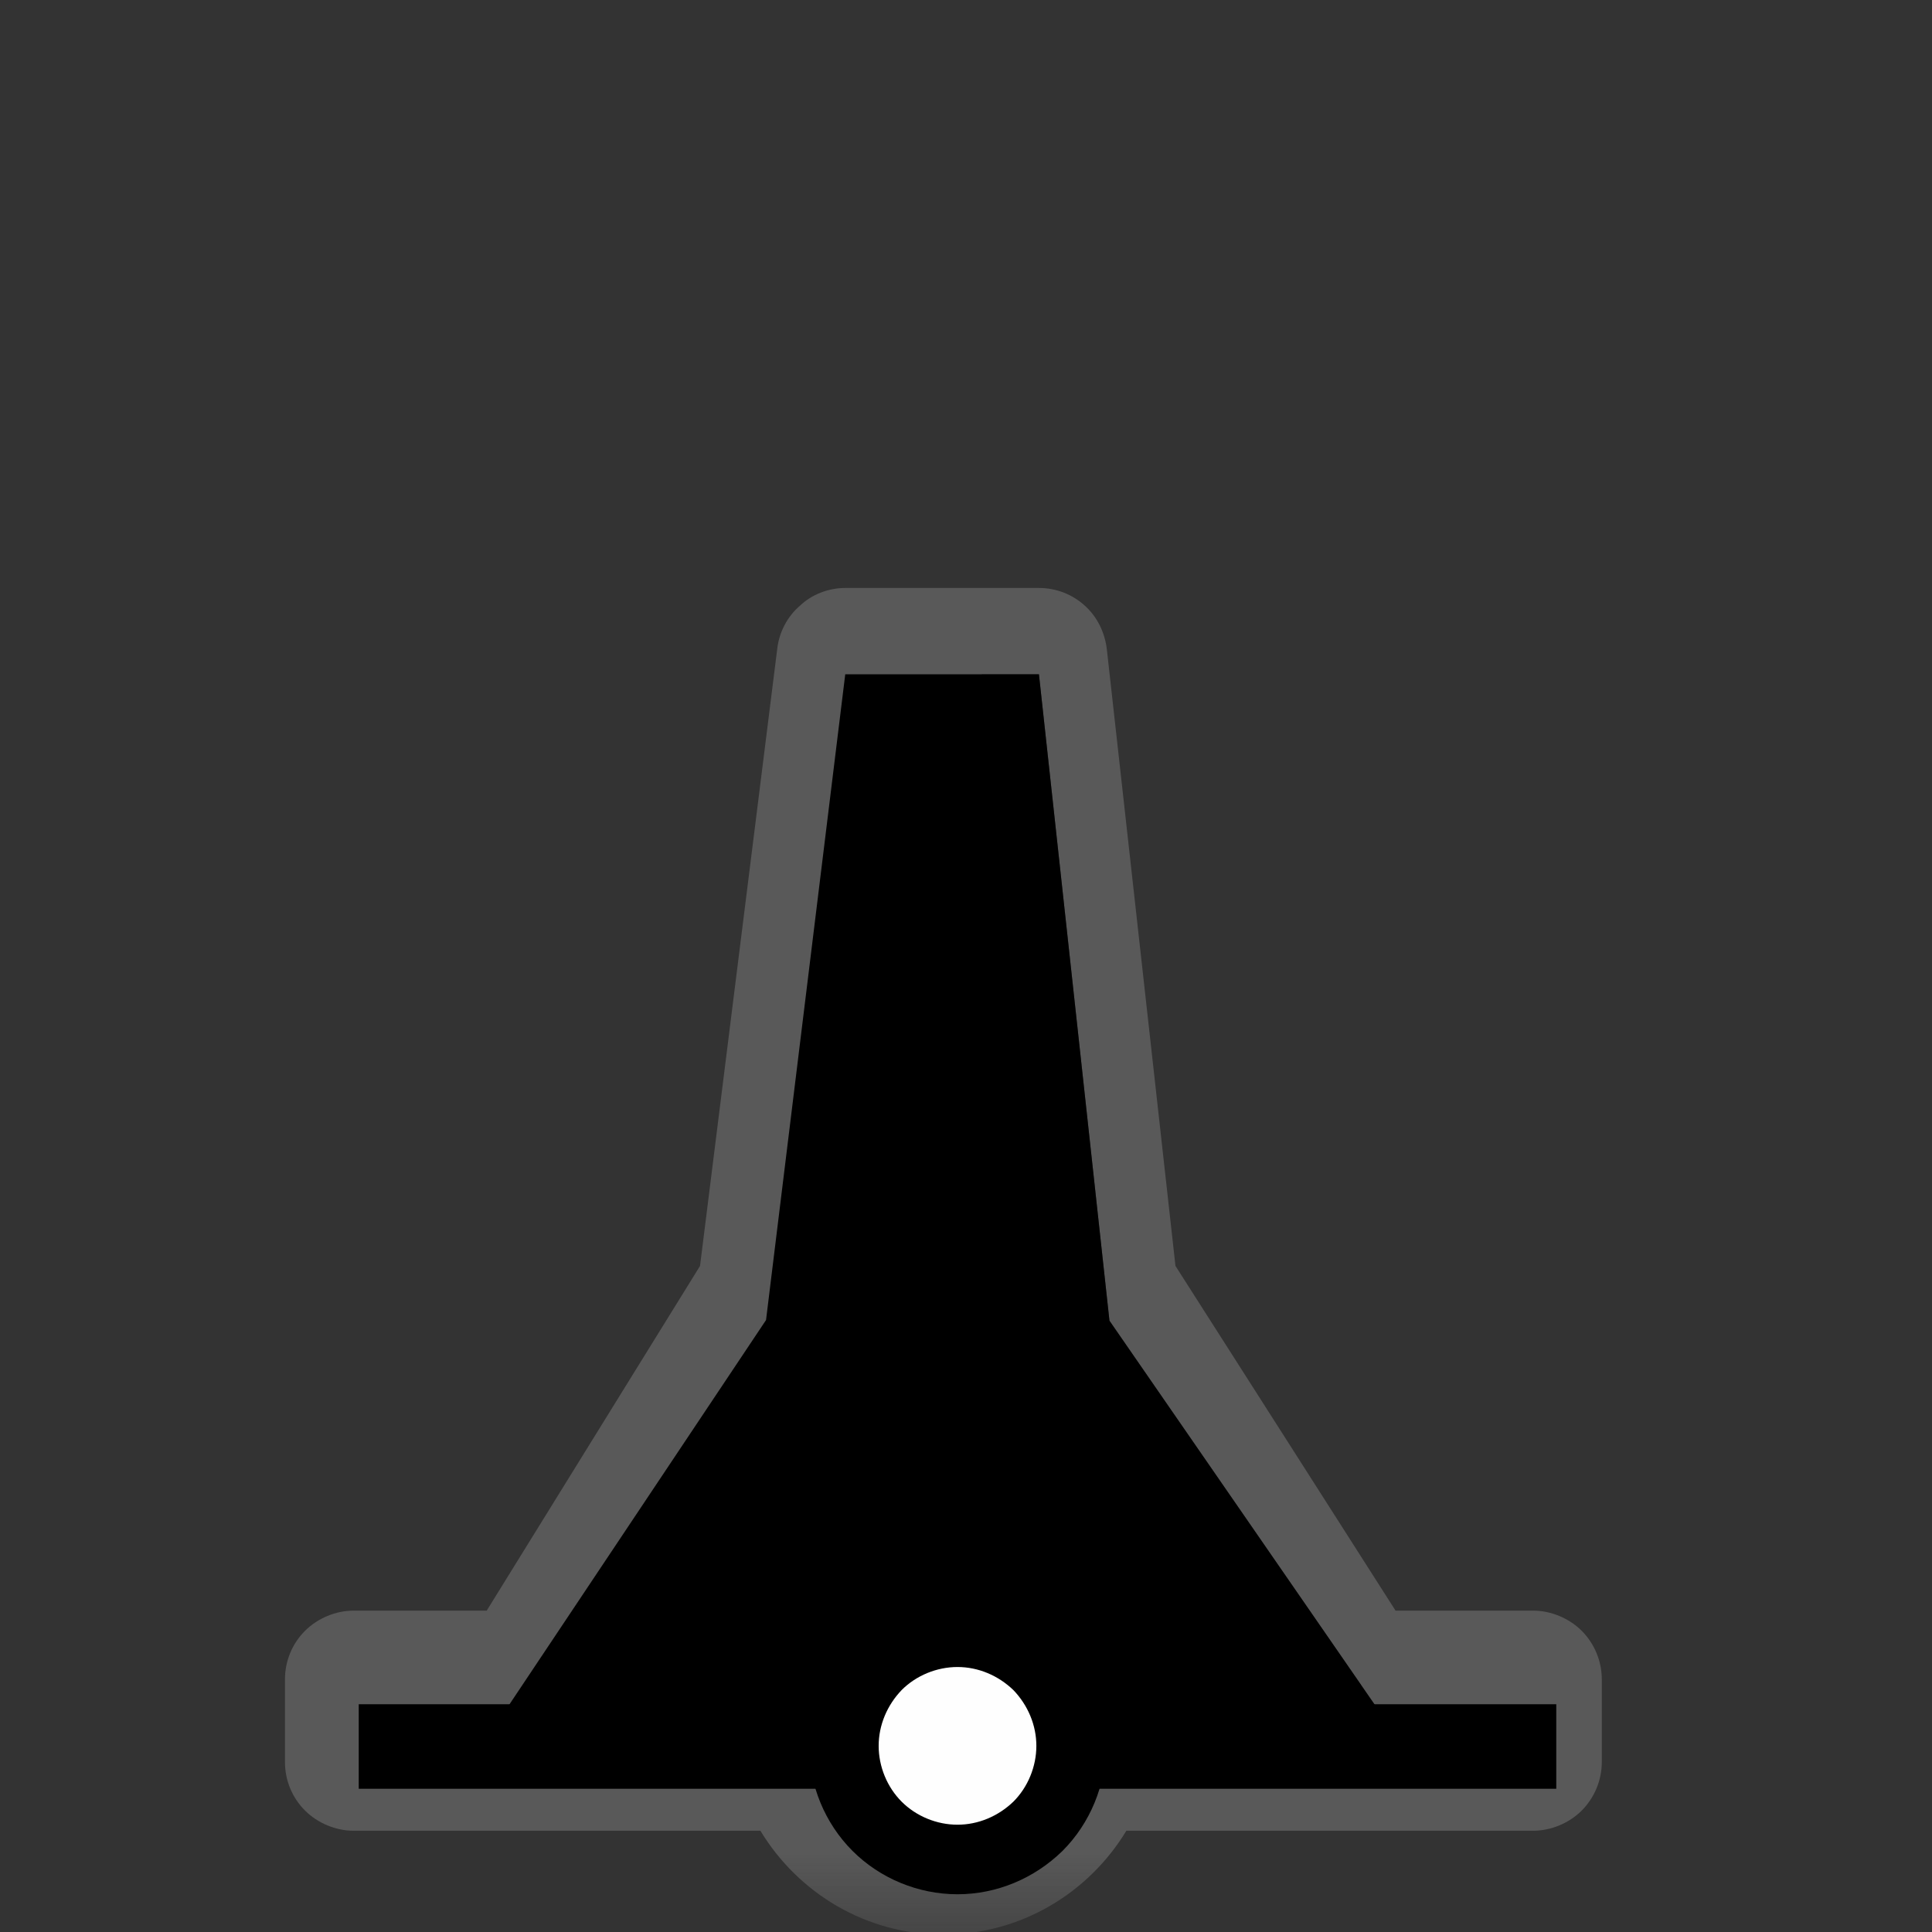 <?xml version="1.0" encoding="UTF-8"?>
<svg xmlns="http://www.w3.org/2000/svg" xmlns:xlink="http://www.w3.org/1999/xlink" width="12" height="12" viewBox="0 0 12 12" version="1.1">
<rect x="0" y="0" width="12" height="12" fill="#333333" stroke="none"/>
<defs>
<filter id="alpha" filterUnits="objectBoundingBox" x="0%" y="0%" width="100%" height="100%">
  <feColorMatrix type="matrix" in="SourceGraphic" values="0 0 0 0 1 0 0 0 0 1 0 0 0 0 1 0 0 0 1 0"/>
</filter>
<mask id="mask0">
  <g filter="url(#alpha)">
<rect x="0" y="0" width="12" height="12" style="fill:rgb(0%,0%,0%);fill-opacity:0.426;stroke:none;"/>
  </g>
</mask>
<clipPath id="clip1">
  <rect x="0" y="0" width="12" height="12"/>
</clipPath>
<g id="surface5" clip-path="url(#clip1)">
<path style=" stroke:none;fill-rule:nonzero;fill:rgb(55.294%,55.294%,55.294%);fill-opacity:1;" d="M 5.25 3.652 C 5.148 3.652 5.043 3.691 4.969 3.762 C 4.891 3.828 4.84 3.926 4.828 4.027 L 4.348 7.863 L 3.023 10.004 L 2.195 10.004 C 2.086 10.004 1.973 10.051 1.895 10.129 C 1.816 10.207 1.77 10.316 1.77 10.43 L 1.77 10.945 C 1.77 11.059 1.816 11.168 1.895 11.246 C 1.973 11.324 2.086 11.371 2.195 11.371 L 4.723 11.371 C 4.957 11.758 5.379 12.016 5.859 12.016 C 6.34 12.016 6.762 11.758 6.996 11.371 L 9.523 11.371 C 9.633 11.371 9.746 11.324 9.824 11.246 C 9.902 11.168 9.949 11.059 9.949 10.945 L 9.949 10.43 C 9.949 10.316 9.902 10.207 9.824 10.129 C 9.746 10.051 9.633 10.004 9.523 10.004 L 8.668 10.004 L 7.301 7.863 L 6.875 4.035 C 6.863 3.93 6.816 3.832 6.738 3.762 C 6.66 3.691 6.559 3.652 6.453 3.652 Z M 5.25 3.652 "/>
</g>
<mask id="mask1">
  <g filter="url(#alpha)">
<rect x="0" y="0" width="12" height="12" style="fill:rgb(0%,0%,0%);fill-opacity:0.426;stroke:none;"/>
  </g>
</mask>
<clipPath id="clip2">
  <rect x="0" y="0" width="12" height="12"/>
</clipPath>
<g id="surface8" clip-path="url(#clip2)">
<path style=" stroke:none;fill-rule:nonzero;fill:rgb(0%,0%,0%);fill-opacity:1;" d="M 6.098 4.188 L 6.453 4.188 L 6.891 8.203 L 8.453 10.465 L 7.121 10.578 L 6.234 8.215 Z M 6.098 4.188 "/>
</g>
</defs>
<g id="surface1">
<use xlink:href="#surface5" mask="url(#mask0)"/>
<path style=" stroke:none;fill-rule:nonzero;fill:rgb(0%,0%,0%);fill-opacity:1;" d="M 5.25 4.188 L 4.758 8.199 L 3.133 10.633 L 8.57 10.633 L 6.891 8.203 L 6.453 4.188 Z M 5.25 4.188 "/>
<path style="fill:none;stroke-width:25;stroke-linecap:butt;stroke-linejoin:miter;stroke:rgb(0%,0%,0%);stroke-opacity:1;stroke-miterlimit:4;" d="M 106.107 516.562 L 460.299 516.562 " transform="matrix(0.021,0,0,0.021,0,0)"/>
<path style="fill-rule:nonzero;fill:rgb(99.608%,99.608%,99.608%);fill-opacity:1;stroke-width:20.572;stroke-linecap:round;stroke-linejoin:round;stroke:rgb(0%,0%,0%);stroke-opacity:1;stroke-miterlimit:10;" d="M 316.81 516.374 C 316.81 525.247 313.223 533.932 306.992 540.163 C 300.573 546.393 292.077 549.98 283.203 549.98 C 274.329 549.98 265.645 546.393 259.414 540.163 C 253.184 533.932 249.596 525.247 249.596 516.374 C 249.596 507.5 253.184 499.004 259.414 492.585 C 265.645 486.354 274.329 482.767 283.203 482.767 C 292.077 482.767 300.573 486.354 306.992 492.585 C 313.223 499.004 316.81 507.5 316.81 516.374 Z M 316.81 516.374 " transform="matrix(0.021,0,0,0.021,0,0)"/>
<use xlink:href="#surface8" mask="url(#mask1)"/>
</g>
</svg>
